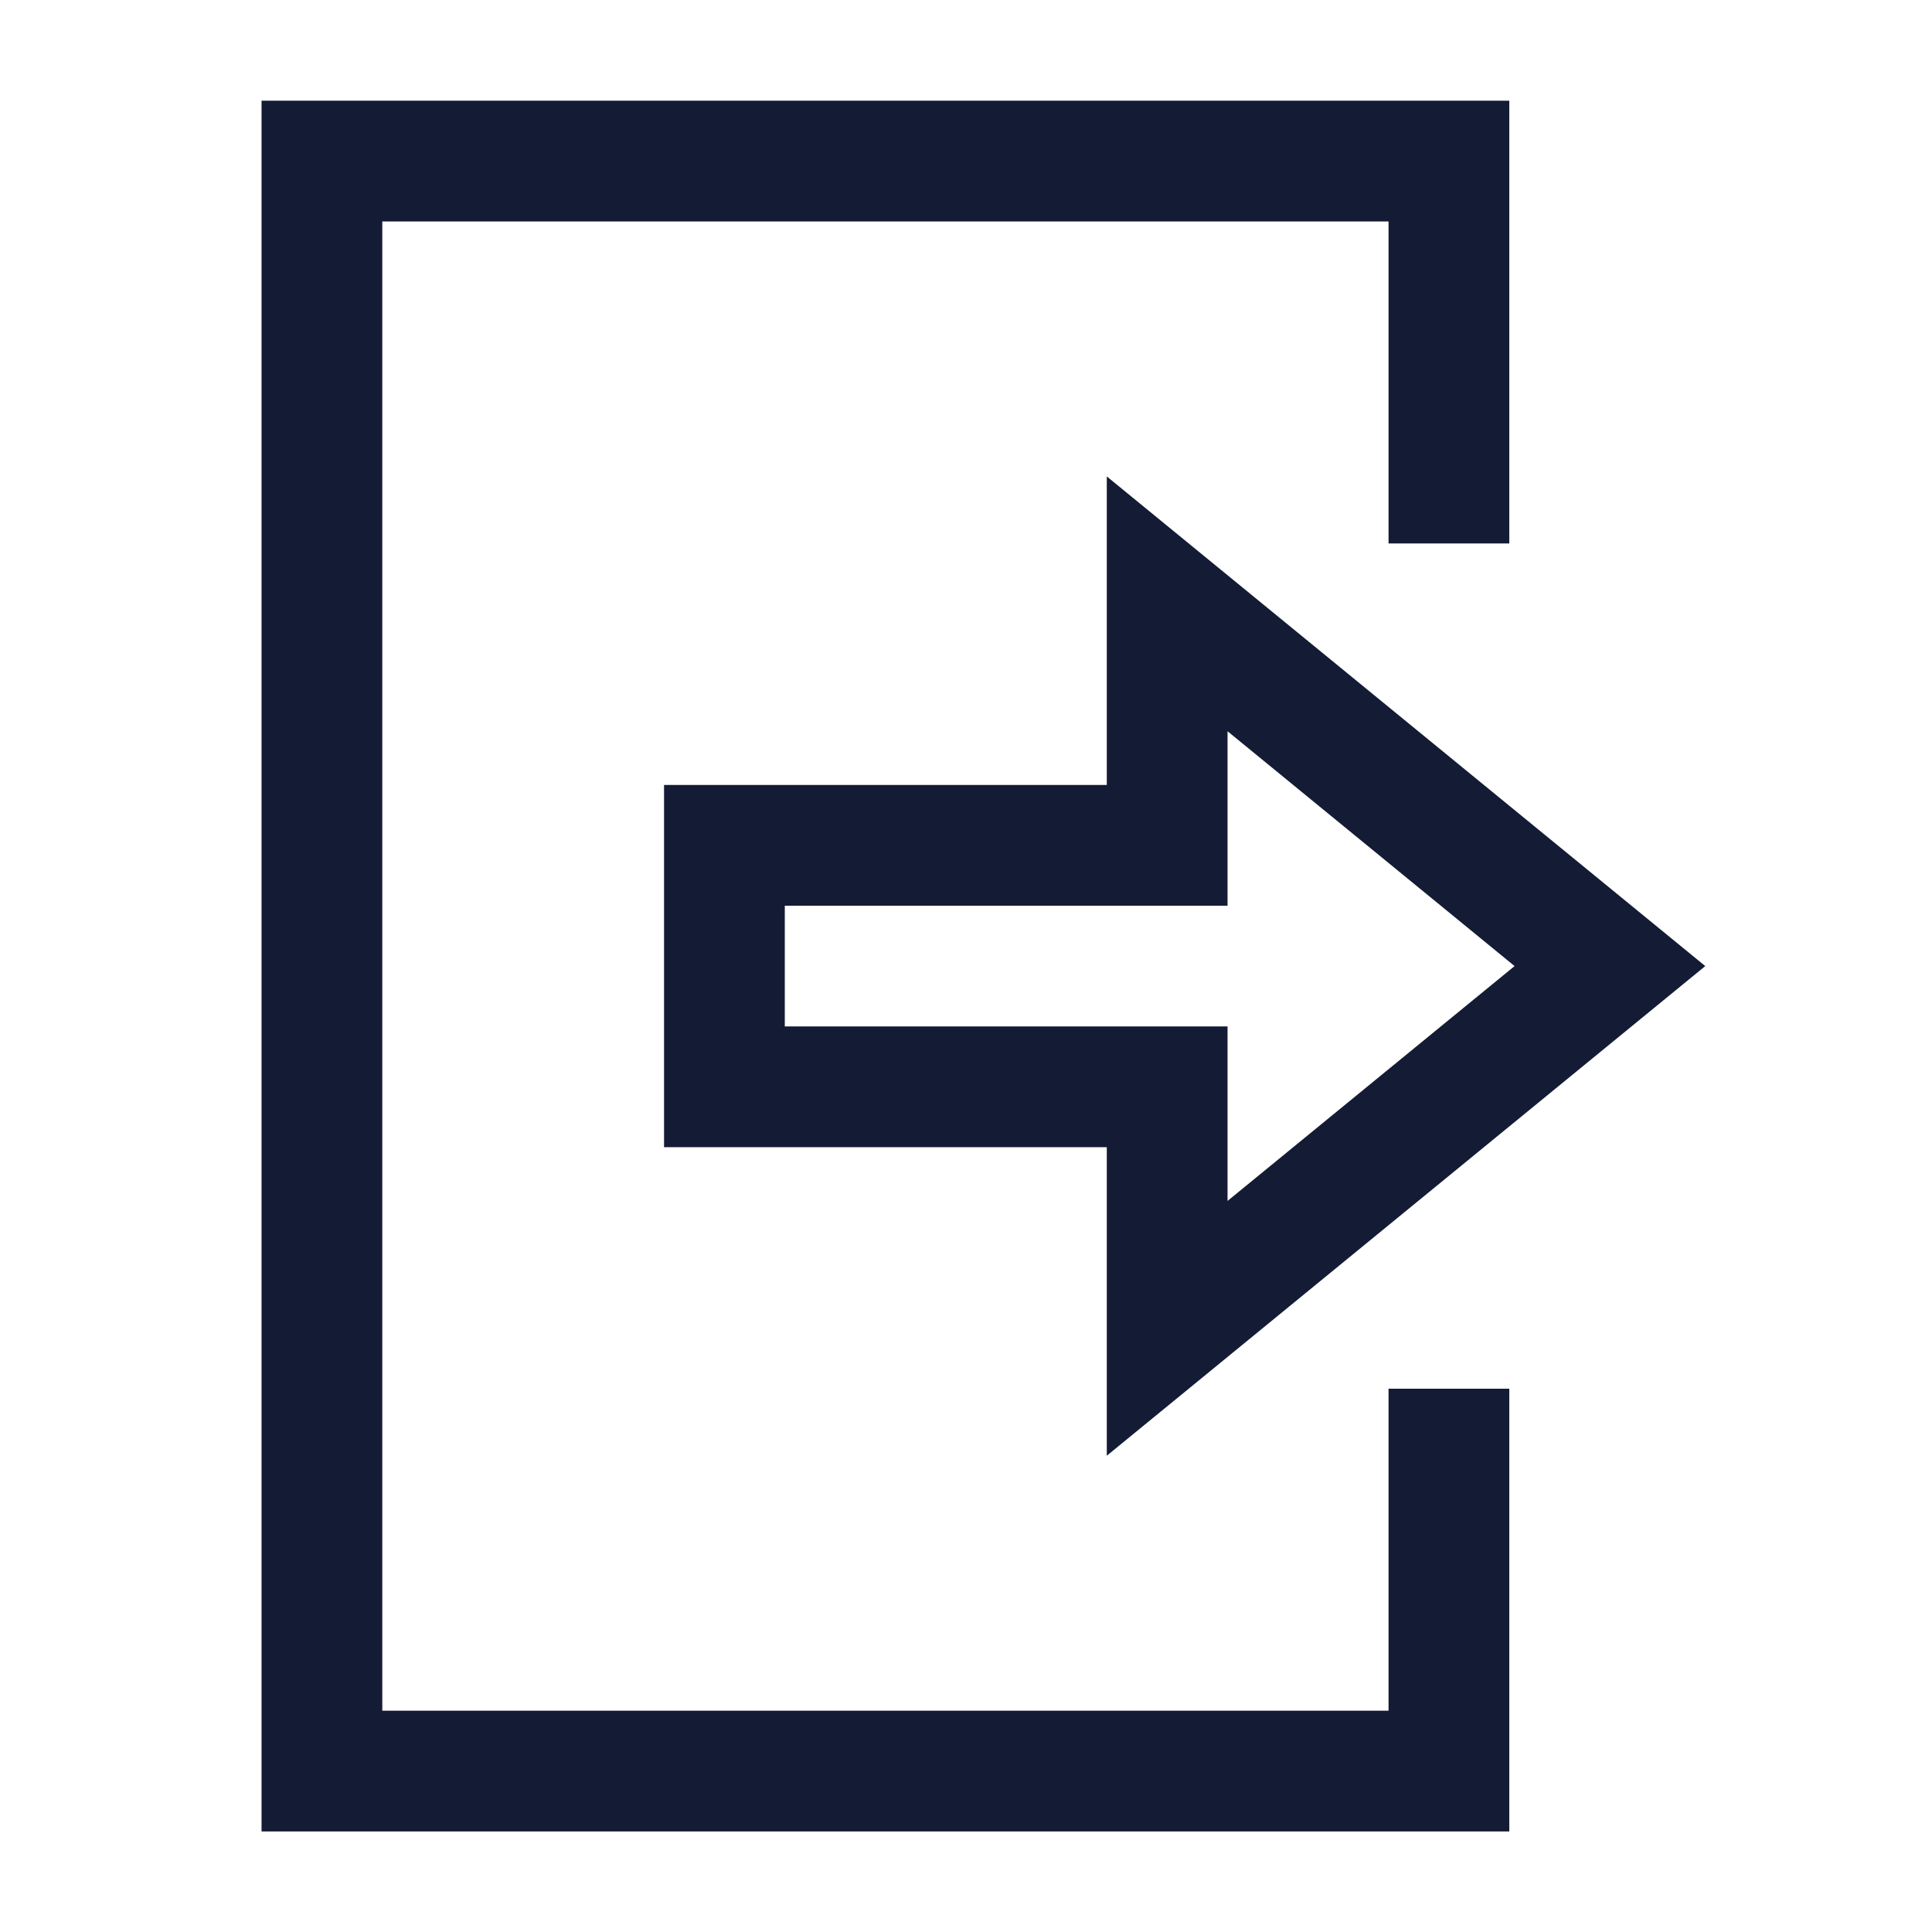 <svg width="24" height="24" viewBox="0 0 24 24" fill="none" xmlns="http://www.w3.org/2000/svg">
<path d="M17.999 6.001V2.001H3.999L3.999 22.001H17.999L17.999 18.001" stroke="#141B34" stroke-width="1.5" stroke-linecap="square"/>
<path d="M14.499 16.501L19.999 12.001L14.499 7.501V10.501H8.999V13.501H14.499V16.501Z" stroke="#141B34" stroke-width="1.5" stroke-linecap="square"/>
</svg>
